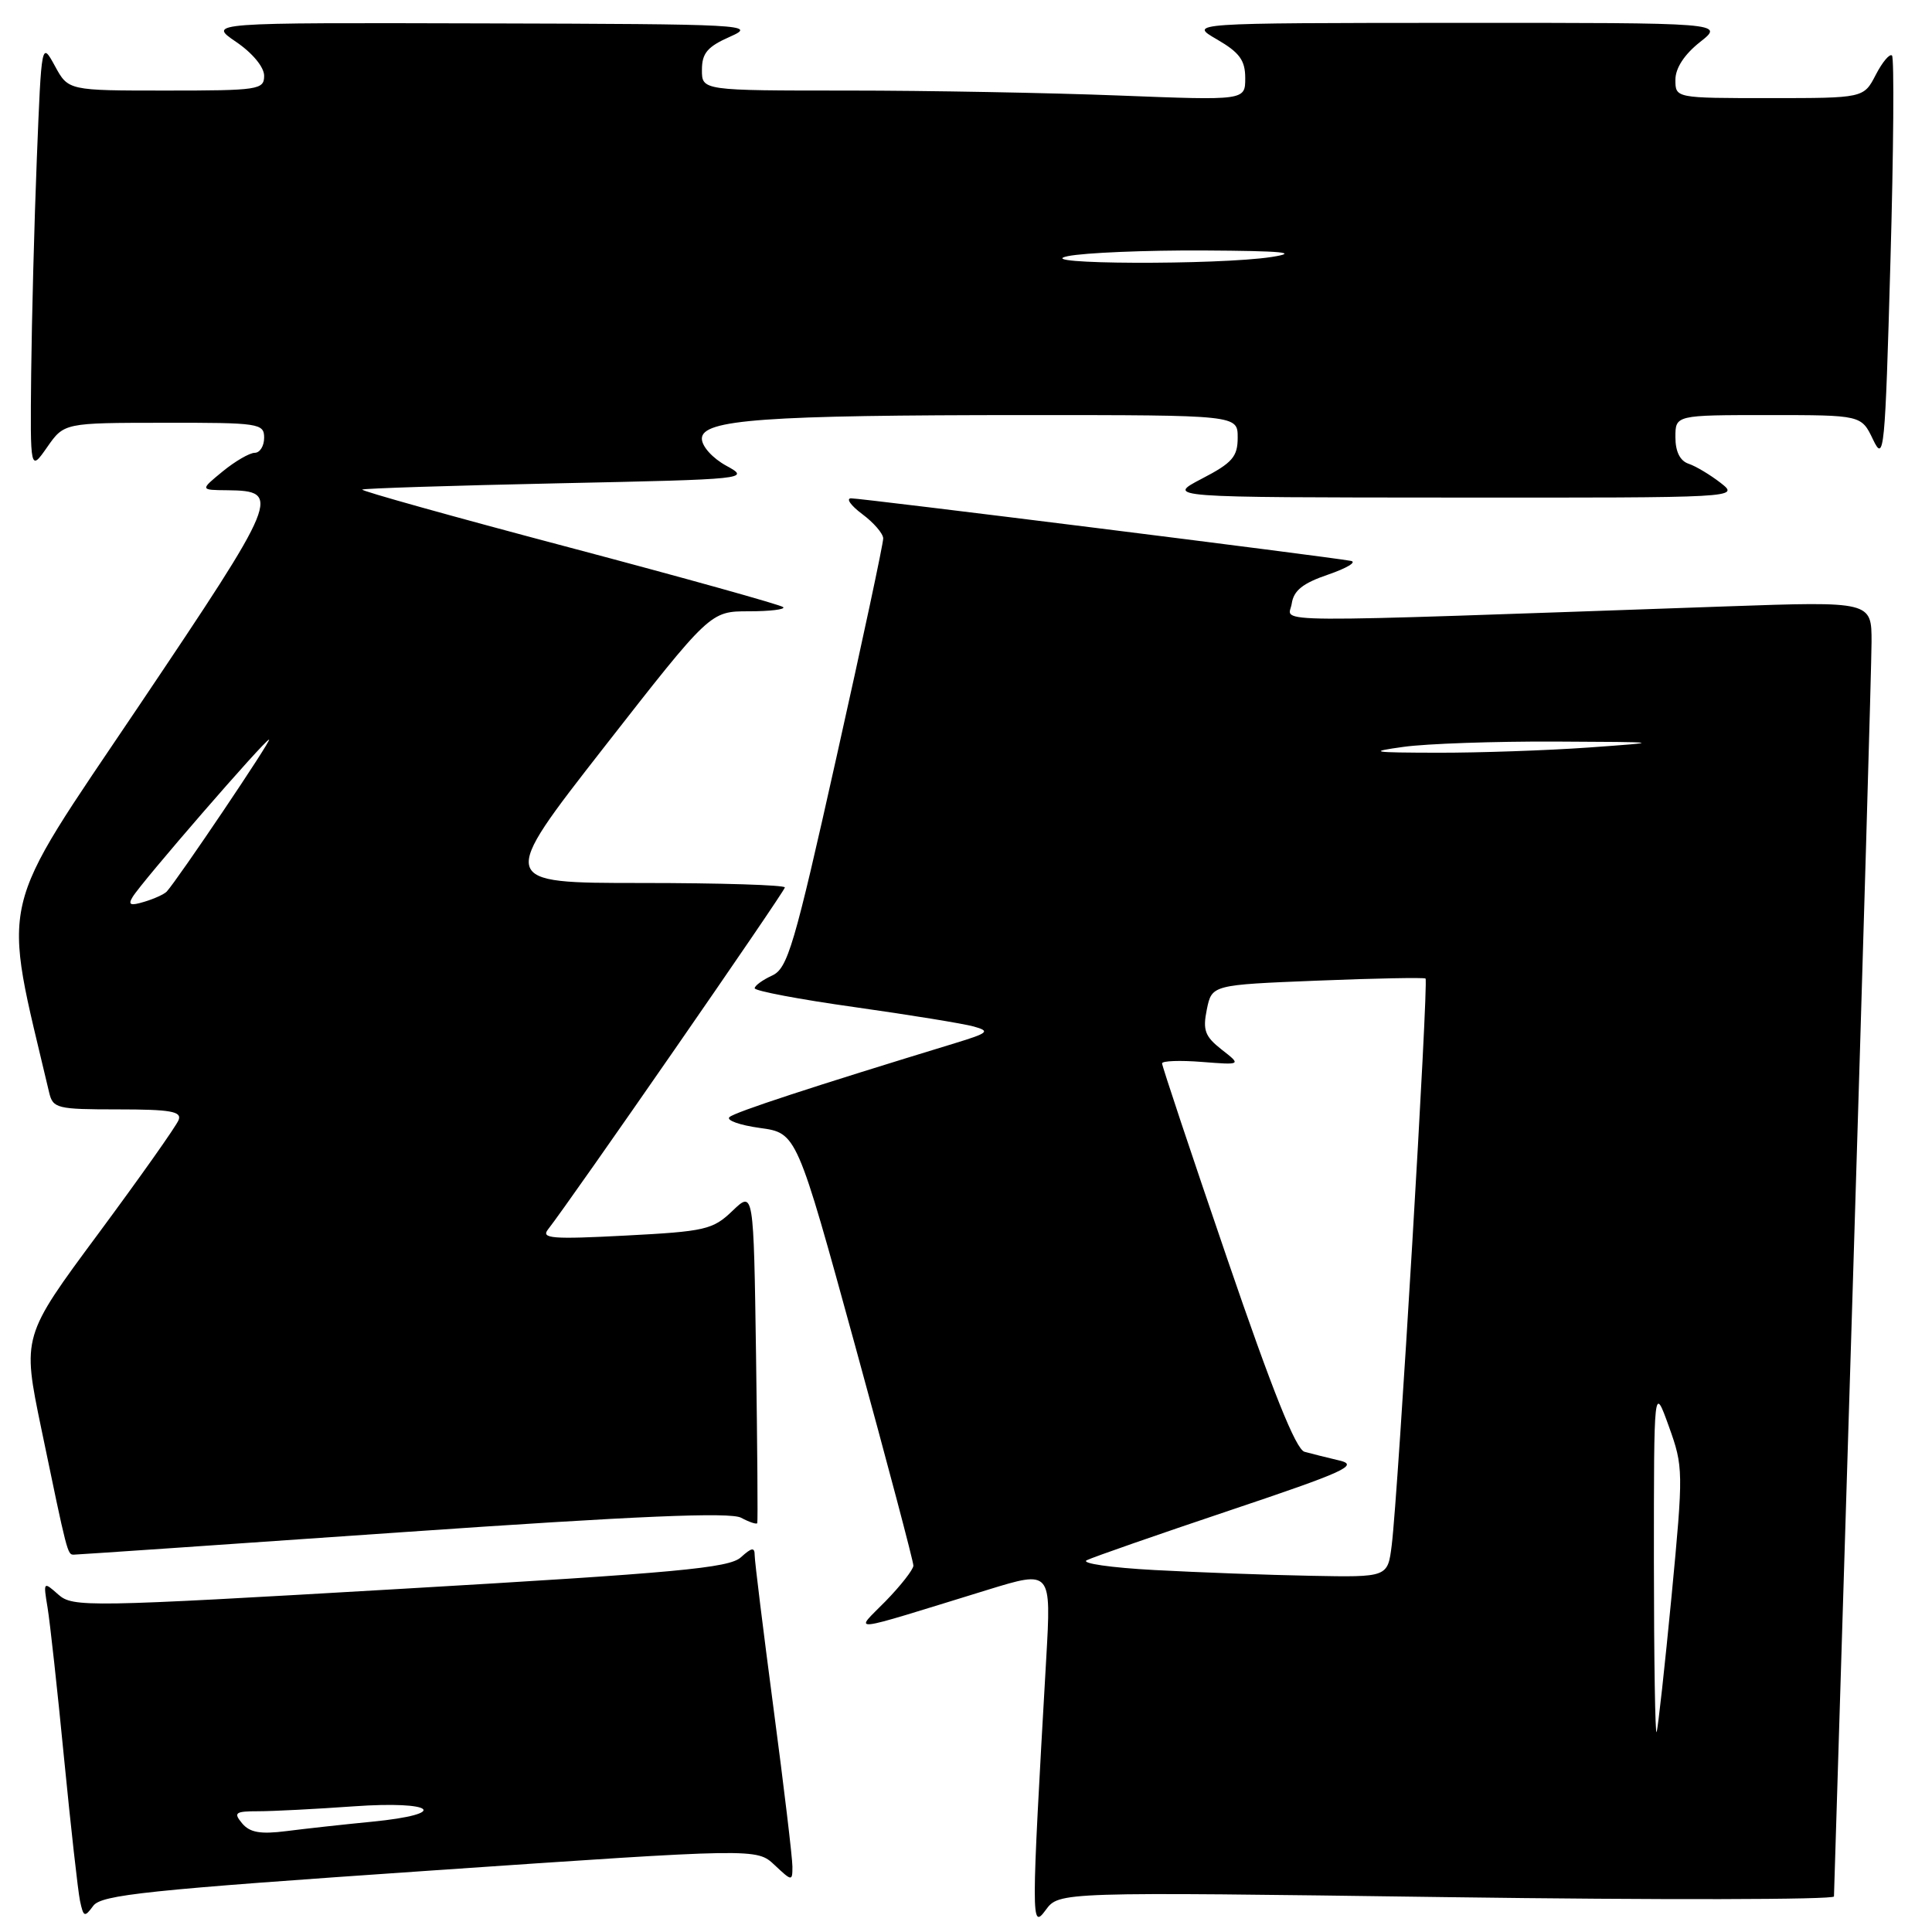 <?xml version="1.0" encoding="UTF-8" standalone="no"?>
<!DOCTYPE svg PUBLIC "-//W3C//DTD SVG 1.1//EN" "http://www.w3.org/Graphics/SVG/1.1/DTD/svg11.dtd" >
<svg xmlns="http://www.w3.org/2000/svg" xmlns:xlink="http://www.w3.org/1999/xlink" version="1.1" viewBox="0 0 256 256">
 <g >
 <path fill="currentColor"
d=" M 191.67 251.38 C 219.90 251.77 243.01 251.72 243.01 251.29 C 243.02 250.86 244.14 214.50 245.50 170.50 C 246.86 126.50 247.98 88.07 247.99 85.09 C 248.00 79.68 248.00 79.68 228.75 80.35 C 165.57 82.56 170.78 82.59 171.16 79.99 C 171.42 78.24 172.62 77.28 176.00 76.13 C 178.47 75.28 179.82 74.47 179.00 74.32 C 175.94 73.75 113.97 66.00 112.76 66.03 C 112.07 66.05 112.74 66.99 114.25 68.12 C 115.76 69.24 117.01 70.69 117.03 71.33 C 117.05 71.98 114.26 85.04 110.83 100.36 C 105.23 125.44 104.37 128.33 102.30 129.27 C 101.04 129.85 100.00 130.61 100.00 130.95 C 100.00 131.30 105.96 132.43 113.25 133.45 C 120.54 134.48 127.62 135.63 129.00 136.01 C 131.25 136.64 131.01 136.86 126.50 138.24 C 107.66 143.99 97.38 147.36 96.66 148.02 C 96.19 148.44 98.01 149.09 100.69 149.46 C 105.57 150.13 105.57 150.13 113.31 178.31 C 117.57 193.82 121.04 206.93 121.03 207.46 C 121.01 207.98 119.36 210.10 117.35 212.16 C 113.21 216.39 111.70 216.56 130.90 210.65 C 139.30 208.07 139.30 208.07 138.63 219.78 C 136.62 254.84 136.62 255.72 138.56 253.09 C 140.33 250.68 140.33 250.68 191.67 251.38 Z  M 56.93 247.87 C 100.26 244.90 100.26 244.90 102.63 247.12 C 104.94 249.29 105.00 249.30 105.00 247.33 C 105.00 246.21 103.88 236.80 102.50 226.40 C 101.13 216.01 100.00 206.87 100.00 206.10 C 100.00 204.98 99.62 205.04 98.16 206.36 C 96.60 207.77 89.67 208.41 53.02 210.54 C 11.46 212.96 9.65 212.99 7.72 211.28 C 5.75 209.53 5.73 209.56 6.30 213.00 C 6.62 214.93 7.61 223.93 8.49 233.00 C 9.38 242.07 10.33 250.57 10.60 251.87 C 11.06 254.03 11.21 254.09 12.35 252.54 C 13.42 251.07 19.43 250.44 56.93 247.87 Z  M 53.36 203.02 C 84.36 200.87 96.77 200.34 98.20 201.11 C 99.28 201.69 100.25 202.01 100.34 201.83 C 100.43 201.65 100.35 191.66 100.18 179.63 C 99.86 157.76 99.86 157.76 97.06 160.44 C 94.46 162.94 93.46 163.17 82.88 163.72 C 73.17 164.23 71.66 164.11 72.61 162.91 C 75.61 159.09 104.00 118.10 104.00 117.59 C 104.00 117.27 95.45 117.00 85.00 117.00 C 66.00 117.00 66.00 117.00 80.05 99.00 C 94.11 81.00 94.11 81.00 99.22 81.00 C 102.03 81.00 104.09 80.75 103.78 80.45 C 103.48 80.15 90.69 76.58 75.37 72.52 C 60.04 68.46 47.73 65.02 48.00 64.87 C 48.27 64.71 59.98 64.34 74.00 64.04 C 99.12 63.51 99.45 63.47 96.25 61.72 C 94.42 60.72 93.00 59.15 93.00 58.12 C 93.00 55.59 101.21 55.00 136.15 55.00 C 164.00 55.00 164.00 55.00 164.00 57.98 C 164.00 60.52 163.30 61.33 159.25 63.43 C 154.50 65.91 154.50 65.91 192.50 65.93 C 230.43 65.96 230.50 65.95 228.00 63.99 C 226.62 62.92 224.71 61.77 223.75 61.45 C 222.61 61.07 222.00 59.84 222.00 57.93 C 222.00 55.00 222.00 55.00 234.32 55.00 C 246.64 55.00 246.64 55.00 248.19 58.25 C 249.65 61.31 249.78 59.94 250.49 34.71 C 250.91 19.97 251.00 7.67 250.70 7.36 C 250.40 7.06 249.43 8.21 248.55 9.91 C 246.95 13.00 246.95 13.00 234.47 13.00 C 222.00 13.00 222.00 13.00 222.00 10.57 C 222.00 9.03 223.18 7.22 225.25 5.58 C 228.50 3.02 228.50 3.02 193.00 3.03 C 157.50 3.05 157.50 3.05 161.25 5.22 C 164.25 6.96 165.00 7.99 165.00 10.35 C 165.00 13.31 165.00 13.31 148.34 12.66 C 139.18 12.30 122.98 12.00 112.34 12.00 C 93.00 12.00 93.00 12.00 93.01 9.25 C 93.01 7.04 93.74 6.18 96.76 4.85 C 100.33 3.27 98.84 3.19 64.02 3.10 C 27.54 3.00 27.54 3.00 31.27 5.54 C 33.45 7.02 35.00 8.89 35.00 10.04 C 35.00 11.89 34.25 12.00 22.03 12.00 C 9.05 12.00 9.05 12.00 7.28 8.75 C 5.50 5.50 5.50 5.50 4.88 21.00 C 4.54 29.53 4.21 42.34 4.13 49.49 C 4.00 62.47 4.00 62.47 6.25 59.25 C 8.50 56.03 8.50 56.03 21.75 56.02 C 34.34 56.00 35.00 56.10 35.00 58.00 C 35.00 59.10 34.44 60.00 33.75 60.00 C 33.06 60.01 31.15 61.12 29.50 62.47 C 26.50 64.93 26.50 64.93 30.13 64.96 C 37.36 65.04 37.02 65.85 18.41 93.53 C -0.58 121.76 0.25 118.21 6.51 144.75 C 7.01 146.87 7.54 147.00 15.63 147.00 C 22.59 147.00 24.11 147.27 23.67 148.40 C 23.38 149.18 18.59 155.95 13.04 163.45 C 2.94 177.08 2.94 177.08 5.47 189.29 C 8.92 205.93 8.94 206.00 9.77 206.00 C 10.17 206.00 29.79 204.66 53.36 203.02 Z  M 219.15 207.00 C 219.15 183.50 219.15 183.50 221.13 189.00 C 223.06 194.37 223.07 194.92 221.49 211.50 C 220.59 220.85 219.70 228.95 219.51 229.50 C 219.32 230.05 219.16 219.93 219.15 207.00 Z  M 153.00 208.04 C 147.22 207.73 143.18 207.15 144.00 206.74 C 144.82 206.33 153.38 203.35 163.00 200.12 C 178.17 195.03 180.10 194.15 177.50 193.53 C 175.85 193.14 173.76 192.62 172.86 192.37 C 171.71 192.07 168.60 184.29 162.59 166.72 C 157.84 152.85 153.97 141.23 153.98 140.90 C 153.99 140.57 156.36 140.48 159.25 140.71 C 164.50 141.12 164.50 141.12 161.87 139.07 C 159.66 137.33 159.35 136.51 159.91 133.76 C 160.58 130.50 160.58 130.50 174.54 129.94 C 182.22 129.63 188.67 129.51 188.89 129.66 C 189.32 129.97 185.26 198.02 184.41 204.75 C 183.88 209.00 183.88 209.00 173.69 208.80 C 168.08 208.70 158.78 208.35 153.00 208.04 Z  M 186.00 98.96 C 189.03 98.54 198.03 98.23 206.00 98.26 C 220.50 98.33 220.50 98.33 210.50 99.05 C 205.00 99.44 196.00 99.75 190.50 99.74 C 181.72 99.72 181.17 99.63 186.00 98.96 Z  M 32.08 241.60 C 30.91 240.19 31.16 240.00 34.22 240.00 C 36.13 240.00 41.81 239.71 46.85 239.35 C 57.65 238.58 59.74 240.36 49.25 241.39 C 45.54 241.75 40.46 242.31 37.96 242.63 C 34.50 243.07 33.10 242.82 32.08 241.60 Z  M 17.57 118.86 C 18.75 116.88 35.13 98.00 35.65 98.00 C 36.05 98.00 23.56 116.53 22.09 118.14 C 21.76 118.49 20.43 119.10 19.12 119.49 C 17.28 120.05 16.93 119.91 17.57 118.86 Z  M 141.50 33.94 C 143.70 33.49 151.80 33.15 159.50 33.19 C 170.01 33.25 172.26 33.46 168.50 34.05 C 161.47 35.14 136.18 35.04 141.50 33.94 Z "/>
</g>
</svg>